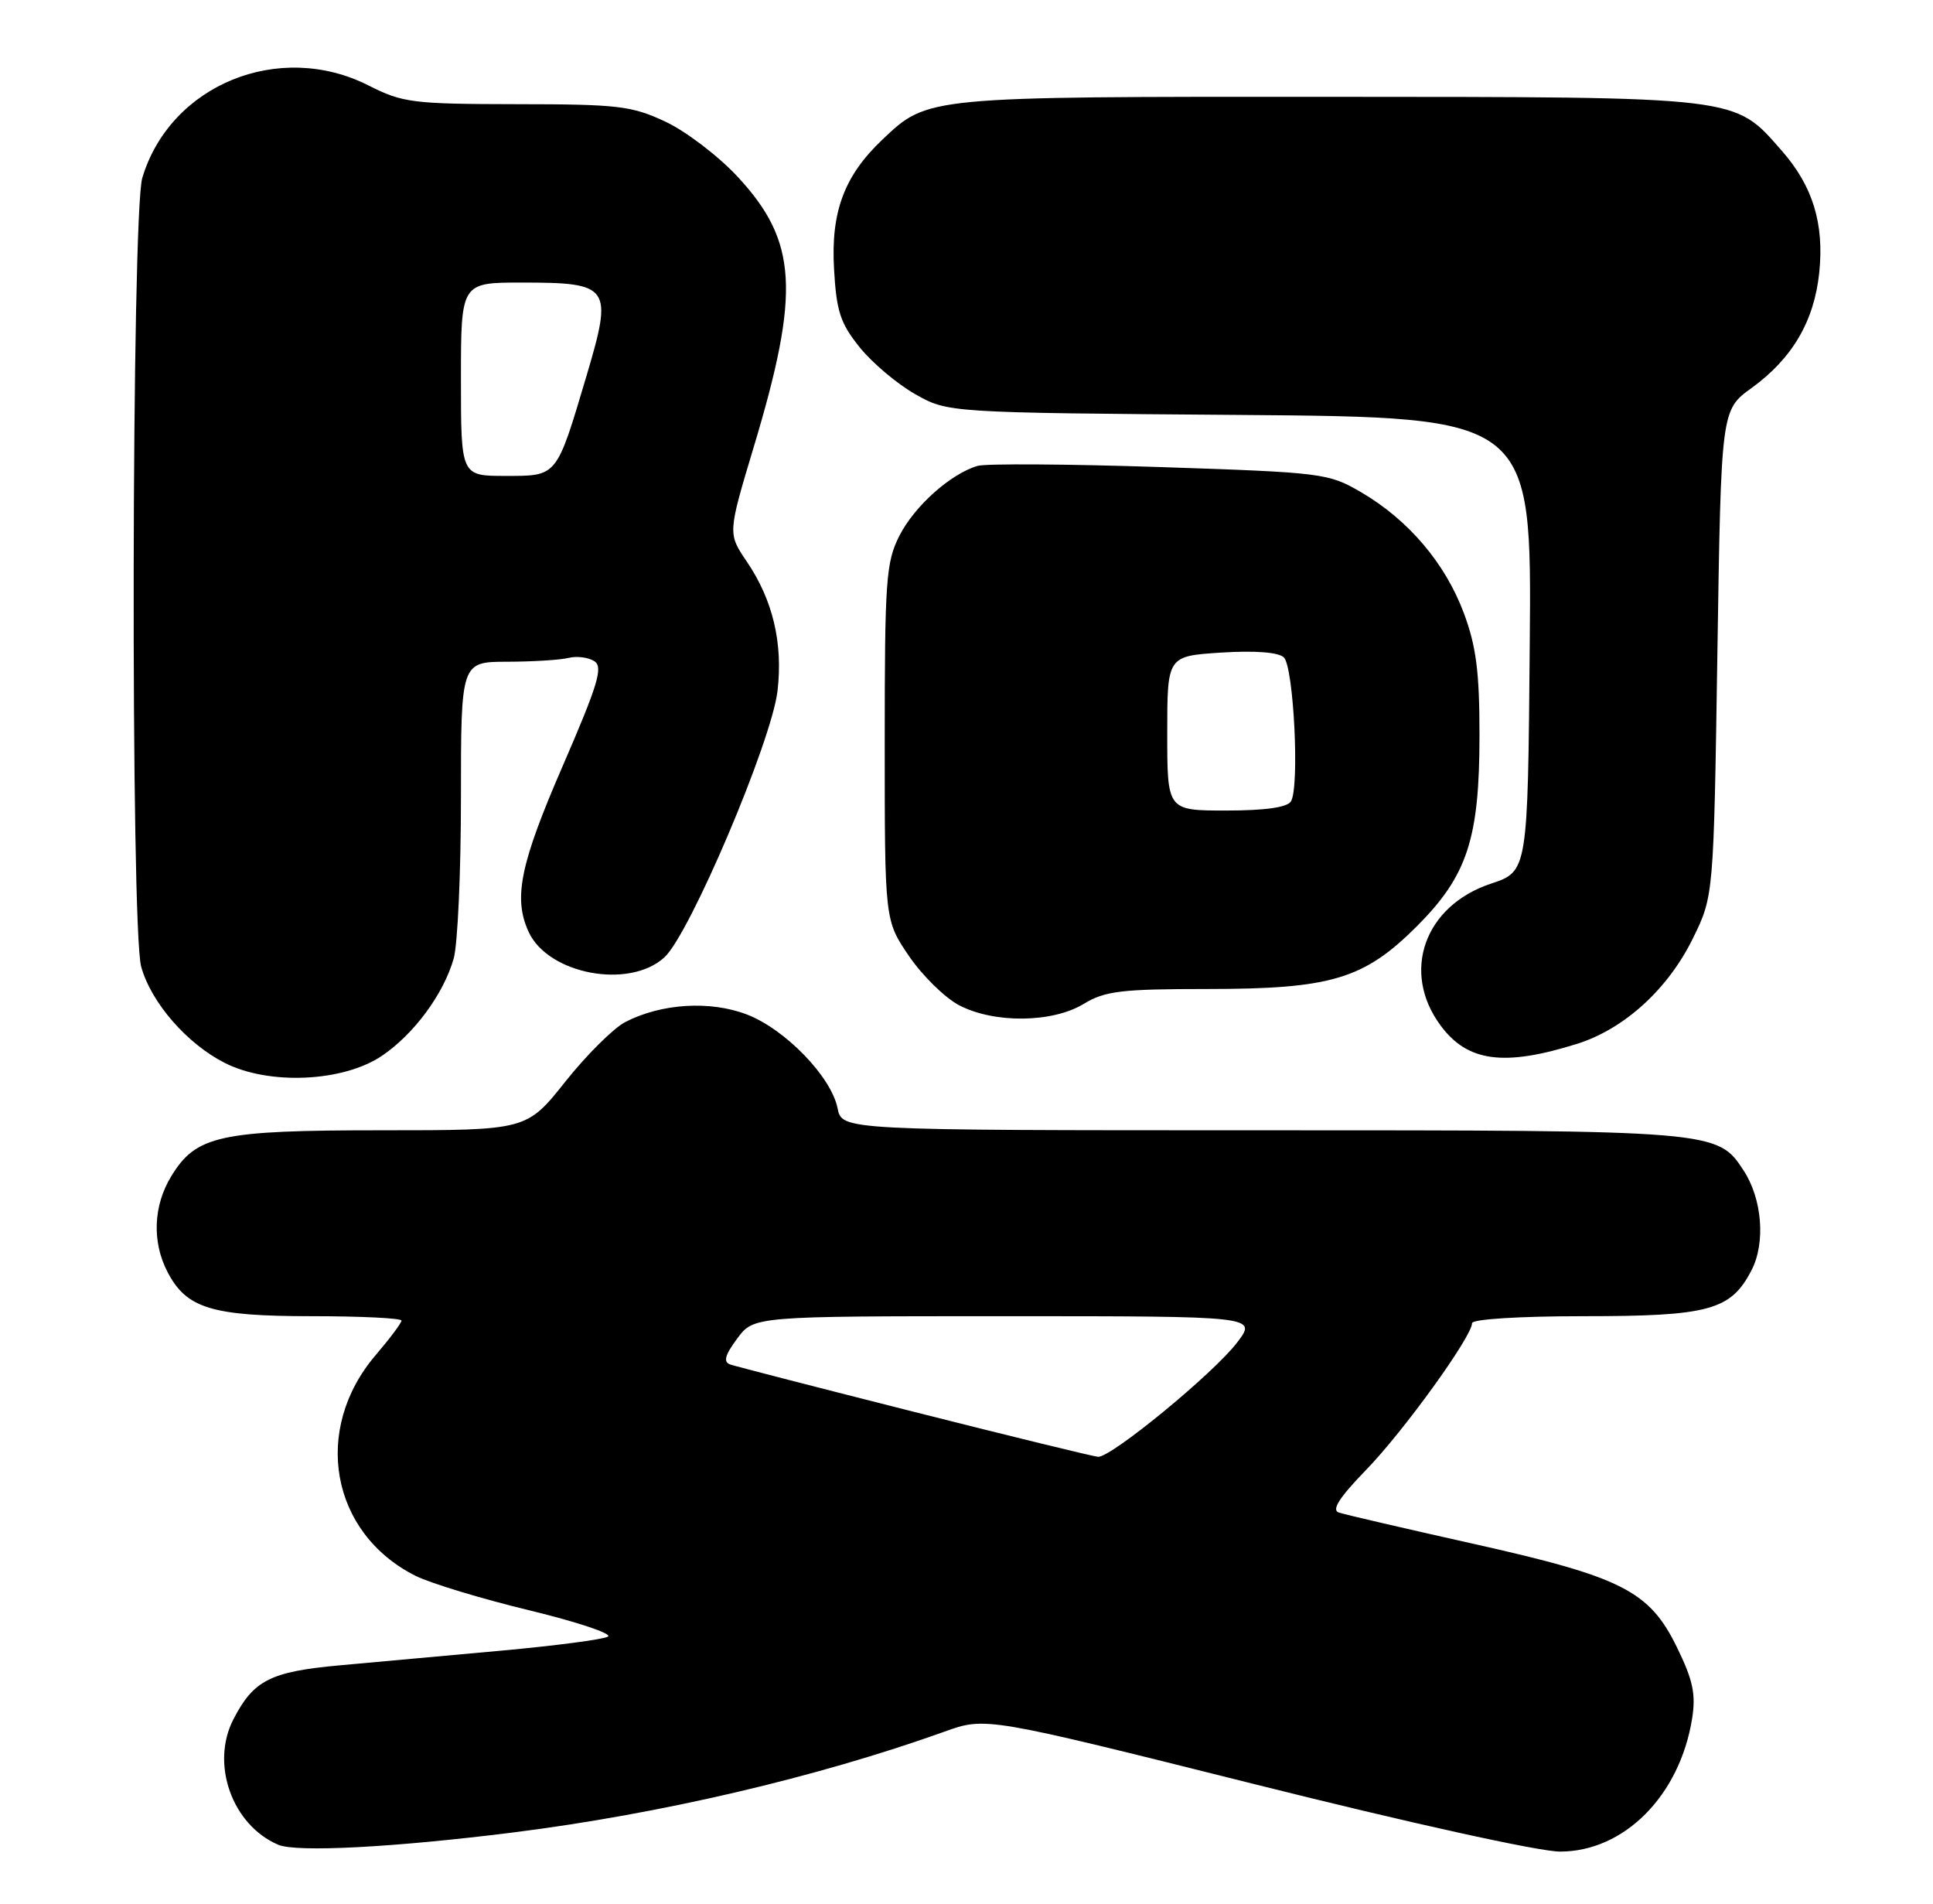 <?xml version="1.0" encoding="UTF-8" standalone="no"?>
<!DOCTYPE svg PUBLIC "-//W3C//DTD SVG 1.1//EN" "http://www.w3.org/Graphics/SVG/1.1/DTD/svg11.dtd" >
<svg xmlns="http://www.w3.org/2000/svg" xmlns:xlink="http://www.w3.org/1999/xlink" version="1.1" viewBox="0 0 260 256">
 <g >
 <path fill="currentColor"
d=" M 69.00 246.43 C 88.81 243.94 109.86 239.02 127.04 232.87 C 132.58 230.88 132.58 230.88 168.77 239.94 C 189.61 245.16 207.02 249.00 209.83 249.00 C 218.46 249.00 225.94 241.47 227.60 231.11 C 228.12 227.84 227.72 225.94 225.55 221.51 C 221.84 213.93 218.17 212.07 198.00 207.57 C 188.93 205.54 180.86 203.67 180.07 203.40 C 179.07 203.07 180.15 201.38 183.71 197.71 C 188.75 192.54 198.00 179.73 198.00 177.94 C 198.00 177.40 204.36 177.00 213.05 177.00 C 229.89 177.00 232.81 176.20 235.59 170.82 C 237.50 167.13 237.03 161.21 234.51 157.38 C 231.00 152.02 230.71 152.00 169.66 152.00 C 113.25 152.00 113.25 152.00 112.66 149.04 C 111.81 144.80 105.61 138.40 100.44 136.42 C 95.49 134.53 88.94 134.94 84.09 137.45 C 82.52 138.27 78.88 141.88 76.03 145.47 C 70.83 152.00 70.83 152.00 51.38 152.00 C 29.52 152.00 26.38 152.69 23.03 158.19 C 20.62 162.13 20.43 167.00 22.52 171.03 C 25.06 175.95 28.47 177.00 41.95 177.00 C 48.58 177.00 54.00 177.27 54.00 177.59 C 54.00 177.92 52.44 180.00 50.54 182.22 C 41.96 192.25 44.46 206.17 55.88 211.91 C 57.87 212.91 64.79 215.01 71.26 216.57 C 77.72 218.14 82.45 219.72 81.76 220.10 C 81.06 220.48 74.65 221.32 67.50 221.97 C 60.35 222.62 50.55 223.51 45.72 223.95 C 36.37 224.80 34.11 225.95 31.40 231.20 C 28.29 237.21 31.22 245.43 37.42 248.08 C 39.88 249.13 52.97 248.44 69.00 246.43 Z  M 51.38 141.98 C 55.69 139.06 59.66 133.68 61.02 128.92 C 61.56 127.05 62.00 117.30 62.00 107.26 C 62.00 89.00 62.00 89.00 68.25 88.99 C 71.69 88.98 75.40 88.75 76.50 88.47 C 77.60 88.20 79.15 88.40 79.95 88.92 C 81.15 89.70 80.43 92.07 75.70 102.98 C 69.97 116.17 69.02 120.76 71.09 125.29 C 73.69 131.01 84.61 133.08 89.36 128.75 C 92.77 125.65 103.78 99.73 104.58 92.92 C 105.33 86.48 103.96 80.69 100.44 75.51 C 97.89 71.74 97.89 71.74 101.38 60.12 C 107.68 39.17 107.27 32.43 99.18 23.73 C 96.61 20.97 92.25 17.65 89.50 16.36 C 84.96 14.23 83.13 14.02 69.50 14.01 C 55.50 13.99 54.17 13.82 49.58 11.50 C 37.57 5.40 22.90 11.39 19.14 23.92 C 17.69 28.77 17.55 124.83 18.99 130.00 C 20.33 134.83 25.13 140.35 30.23 142.94 C 36.19 145.96 46.15 145.51 51.38 141.98 Z  M 212.11 140.38 C 218.45 138.39 224.34 133.04 227.69 126.22 C 230.50 120.50 230.50 120.50 231.00 87.82 C 231.50 55.14 231.50 55.14 235.61 52.17 C 241.08 48.20 244.02 43.19 244.70 36.66 C 245.38 30.06 243.83 25.01 239.65 20.26 C 233.19 12.90 234.43 13.05 178.72 13.02 C 124.42 13.00 124.82 12.96 118.66 18.80 C 113.56 23.64 111.75 28.49 112.18 36.11 C 112.50 41.86 113.02 43.46 115.62 46.69 C 117.30 48.79 120.66 51.62 123.09 53.00 C 127.50 55.50 127.50 55.50 166.76 55.80 C 206.03 56.11 206.03 56.11 205.76 86.65 C 205.50 117.19 205.50 117.19 200.52 118.84 C 191.58 121.82 188.43 130.71 193.77 137.91 C 197.39 142.80 202.28 143.46 212.11 140.38 Z  M 145.77 135.00 C 148.61 133.27 150.82 133.00 162.35 133.00 C 179.04 133.00 183.45 131.68 190.57 124.57 C 197.37 117.76 199.00 112.80 199.00 98.86 C 199.00 90.32 198.56 86.90 196.88 82.41 C 194.38 75.74 189.45 69.93 183.12 66.22 C 178.69 63.63 178.00 63.54 156.04 62.81 C 143.64 62.40 132.60 62.33 131.50 62.65 C 127.89 63.70 123.02 68.04 120.99 72.02 C 119.17 75.59 119.00 77.93 119.00 99.85 C 119.00 123.77 119.00 123.77 122.25 128.55 C 124.04 131.18 127.07 134.16 128.98 135.17 C 133.70 137.65 141.55 137.57 145.77 135.00 Z  M 123.00 189.88 C 110.07 186.61 98.92 183.74 98.21 183.49 C 97.26 183.15 97.51 182.23 99.15 180.02 C 101.38 177.00 101.38 177.00 135.24 177.00 C 169.10 177.00 169.10 177.00 166.40 180.54 C 163.24 184.69 149.42 196.04 147.69 195.91 C 147.04 195.86 135.93 193.15 123.00 189.88 Z  M 62.00 51.00 C 62.00 38.00 62.00 38.00 70.17 38.00 C 82.11 38.00 82.46 38.51 78.90 50.51 C 74.81 64.25 75.01 64.00 67.96 64.00 C 62.00 64.00 62.00 64.00 62.00 51.00 Z  M 157.00 98.61 C 157.00 88.23 157.00 88.23 164.25 87.76 C 168.79 87.47 171.94 87.71 172.68 88.40 C 174.01 89.65 174.82 105.86 173.64 107.77 C 173.14 108.58 170.15 109.00 164.94 109.00 C 157.00 109.00 157.00 109.00 157.00 98.61 Z "/>
</g>
</svg>
